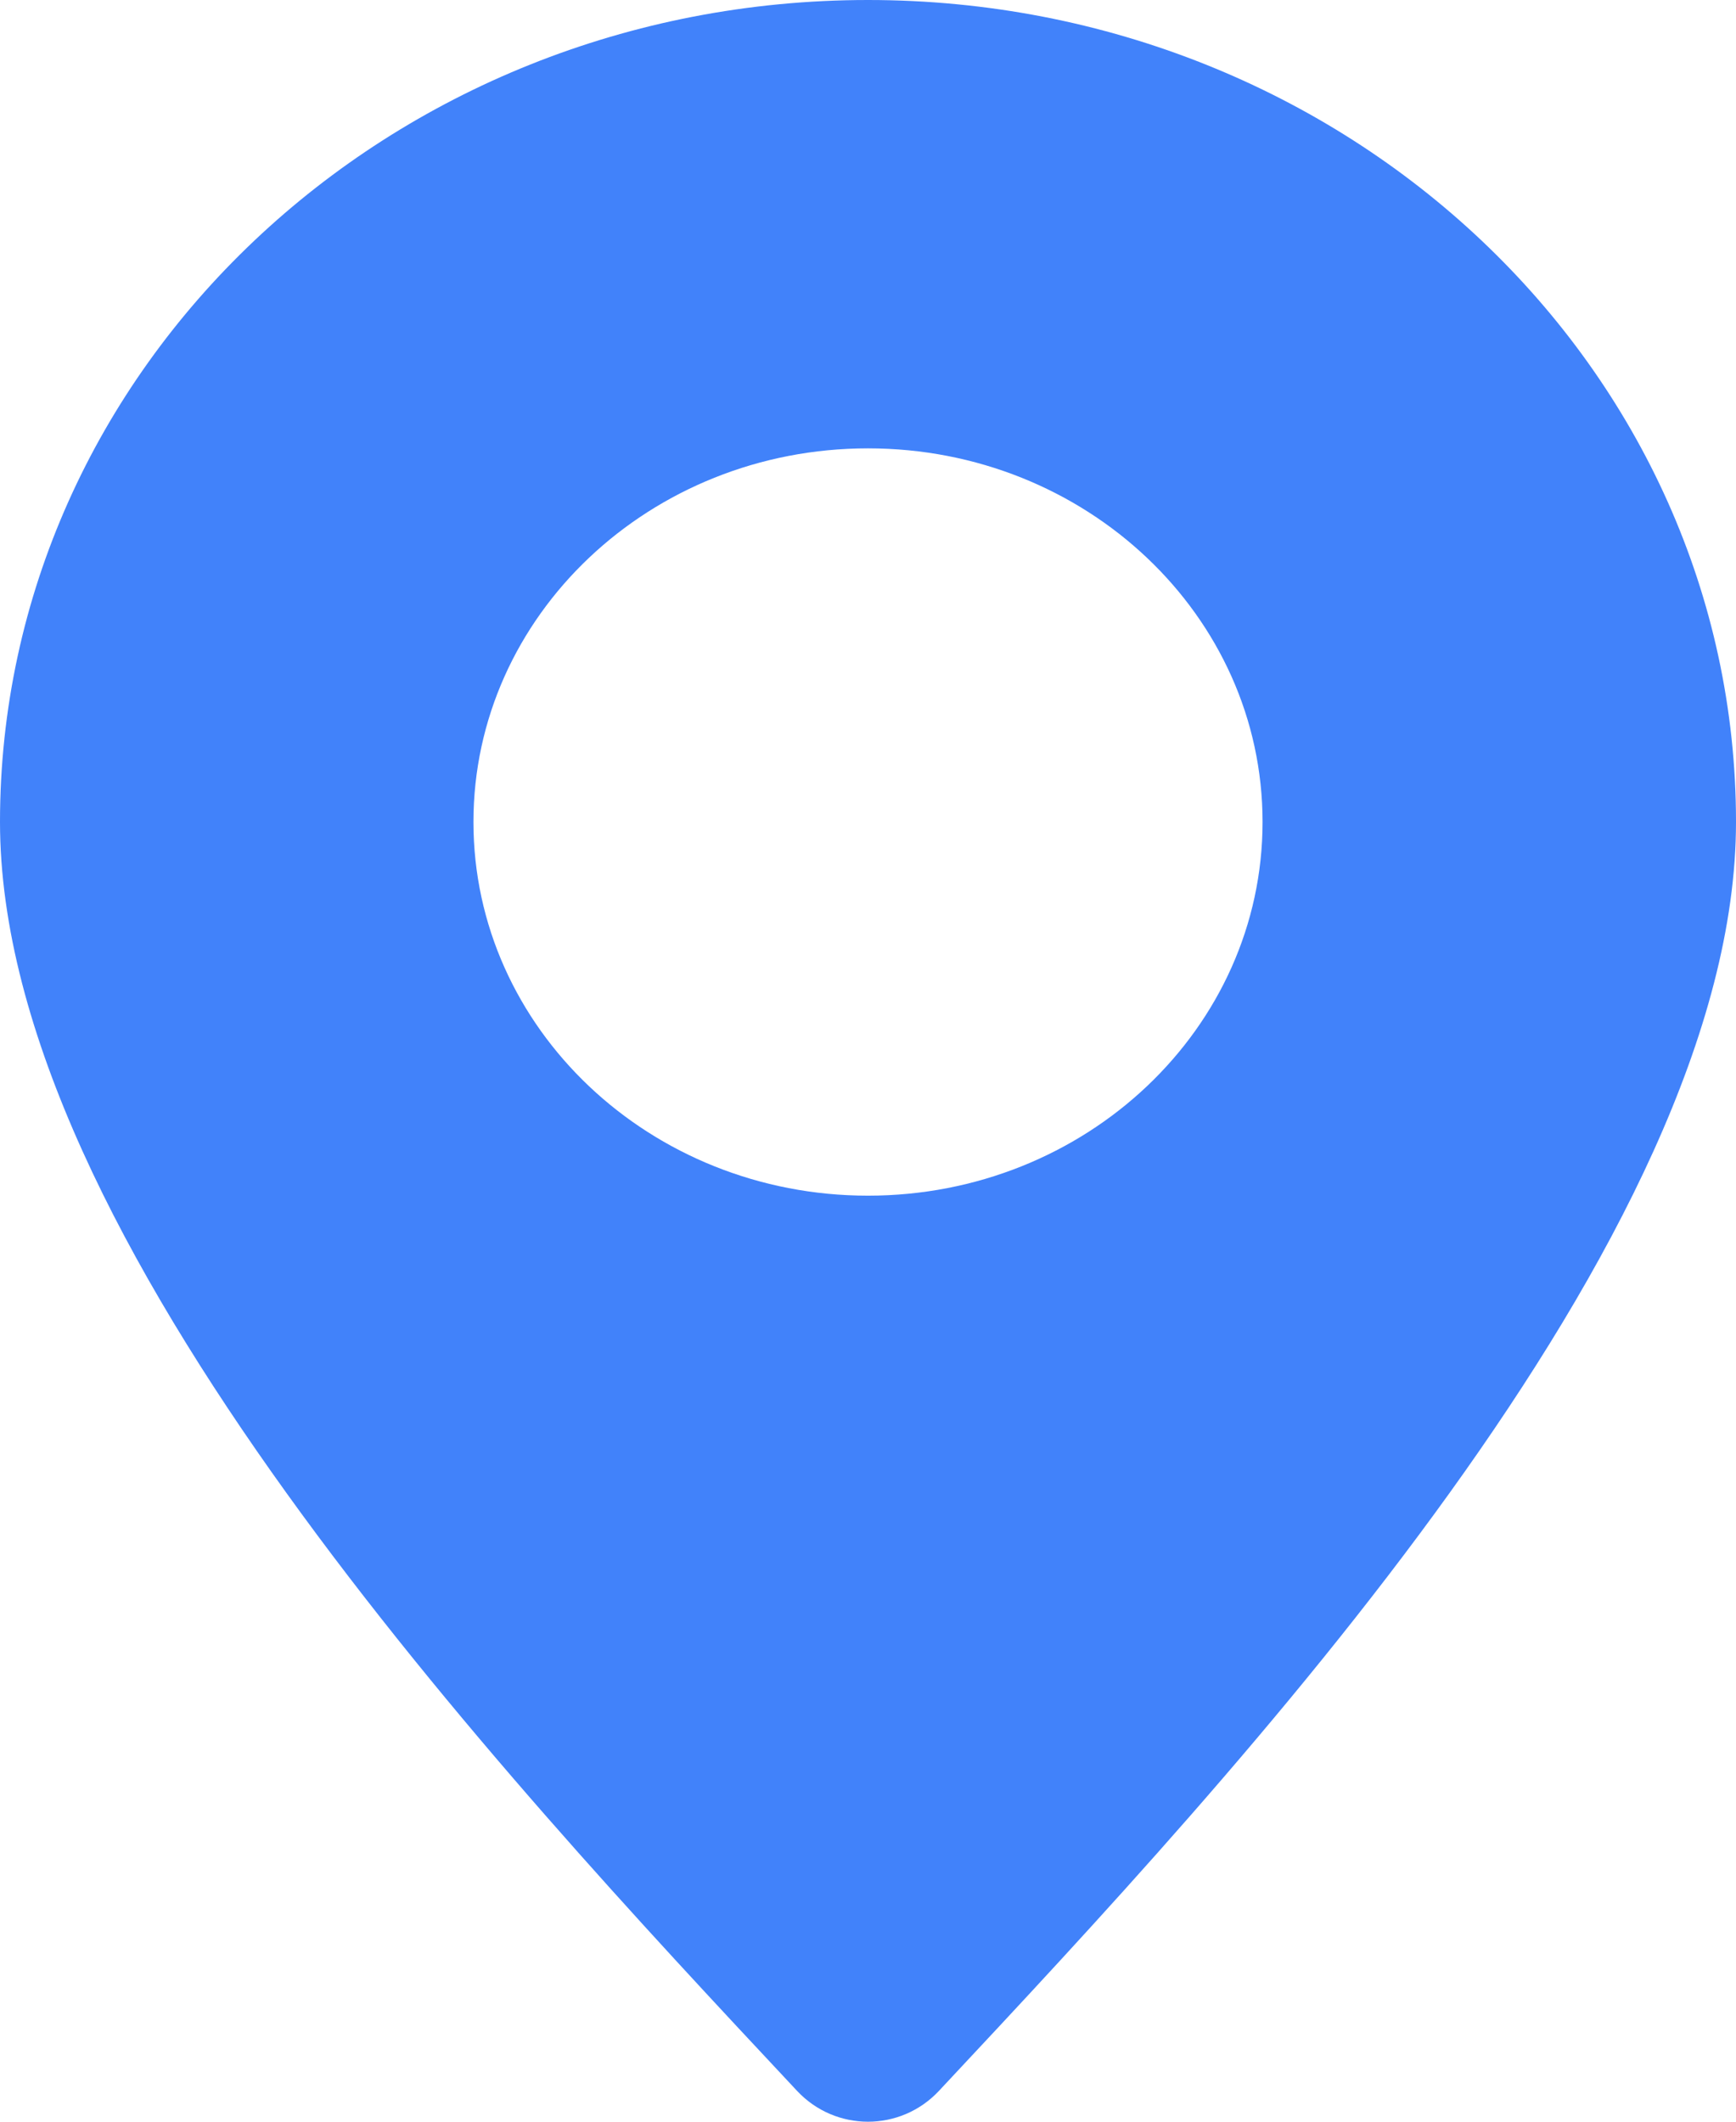 <svg width="18" height="22" viewBox="0 0 18 22" fill="none" xmlns="http://www.w3.org/2000/svg">
<path fill-rule="evenodd" clip-rule="evenodd" d="M9.765 21.649C12.829 18.374 18 12.845 18 8.523C18 3.816 13.971 0 9 0C4.029 0 0 3.816 0 8.523C0 12.845 5.171 18.374 8.235 21.649L8.264 21.68C8.663 22.107 9.337 22.107 9.736 21.68L9.765 21.649ZM9 12.398C11.259 12.398 13.091 10.663 13.091 8.523C13.091 6.384 11.259 4.649 9 4.649C6.741 4.649 4.909 6.384 4.909 8.523C4.909 10.663 6.741 12.398 9 12.398Z" fill="#4182FA"/>
</svg>
